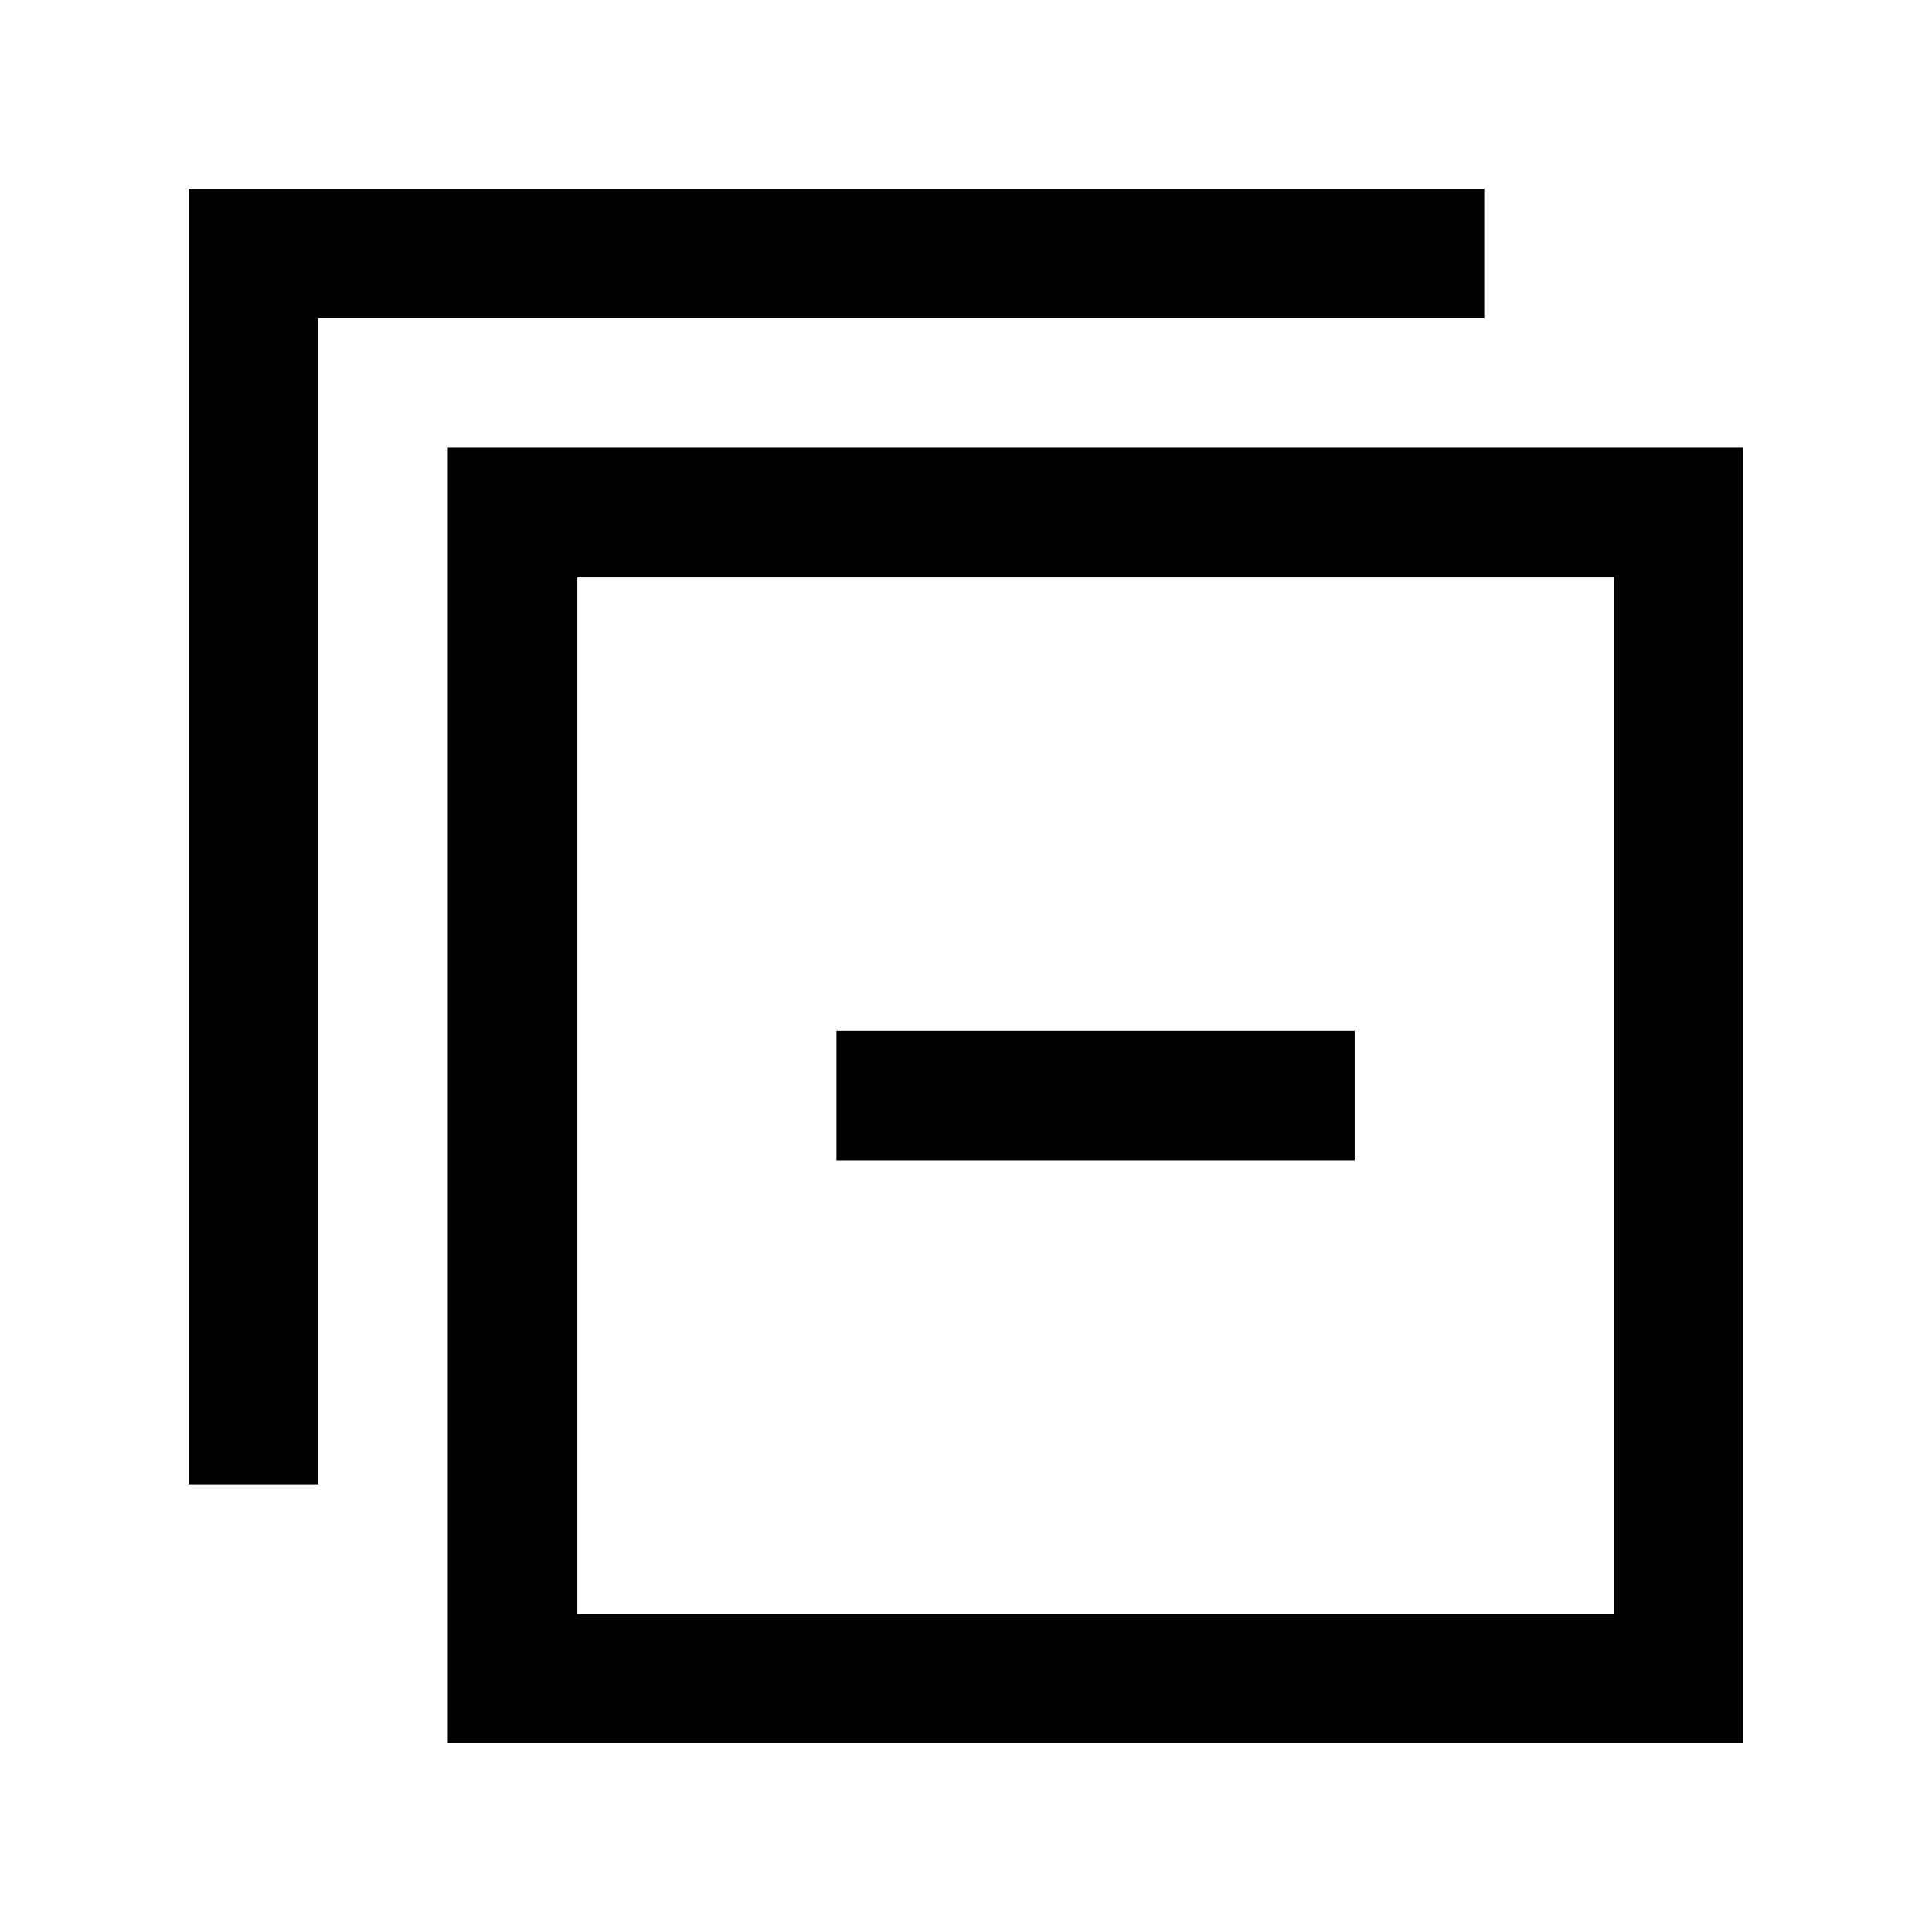<?xml version="1.0" encoding="utf-8"?>

<!-- License Agreement at http://iconmonstr.com/license/ -->

<!DOCTYPE svg PUBLIC "-//W3C//DTD SVG 1.1//EN" "http://www.w3.org/Graphics/SVG/1.1/DTD/svg11.dtd">
<svg version="1.1" xmlns="http://www.w3.org/2000/svg" xmlns:xlink="http://www.w3.org/1999/xlink" x="0px" y="0px"
	 width="512px" height="512px" viewBox="0 0 512 512" style="enable-background:new 0 0 512 512;" xml:space="preserve">
<path id="layer-4-icon" d="M427.666,153v274.666H153V153H427.666z M462,118.667H118.667V462H462V118.667z M50,50v343.334h34.333
	v-309h309V50H50z M359,273.166H221.667V307.5H359V273.166z"/>
</svg>
